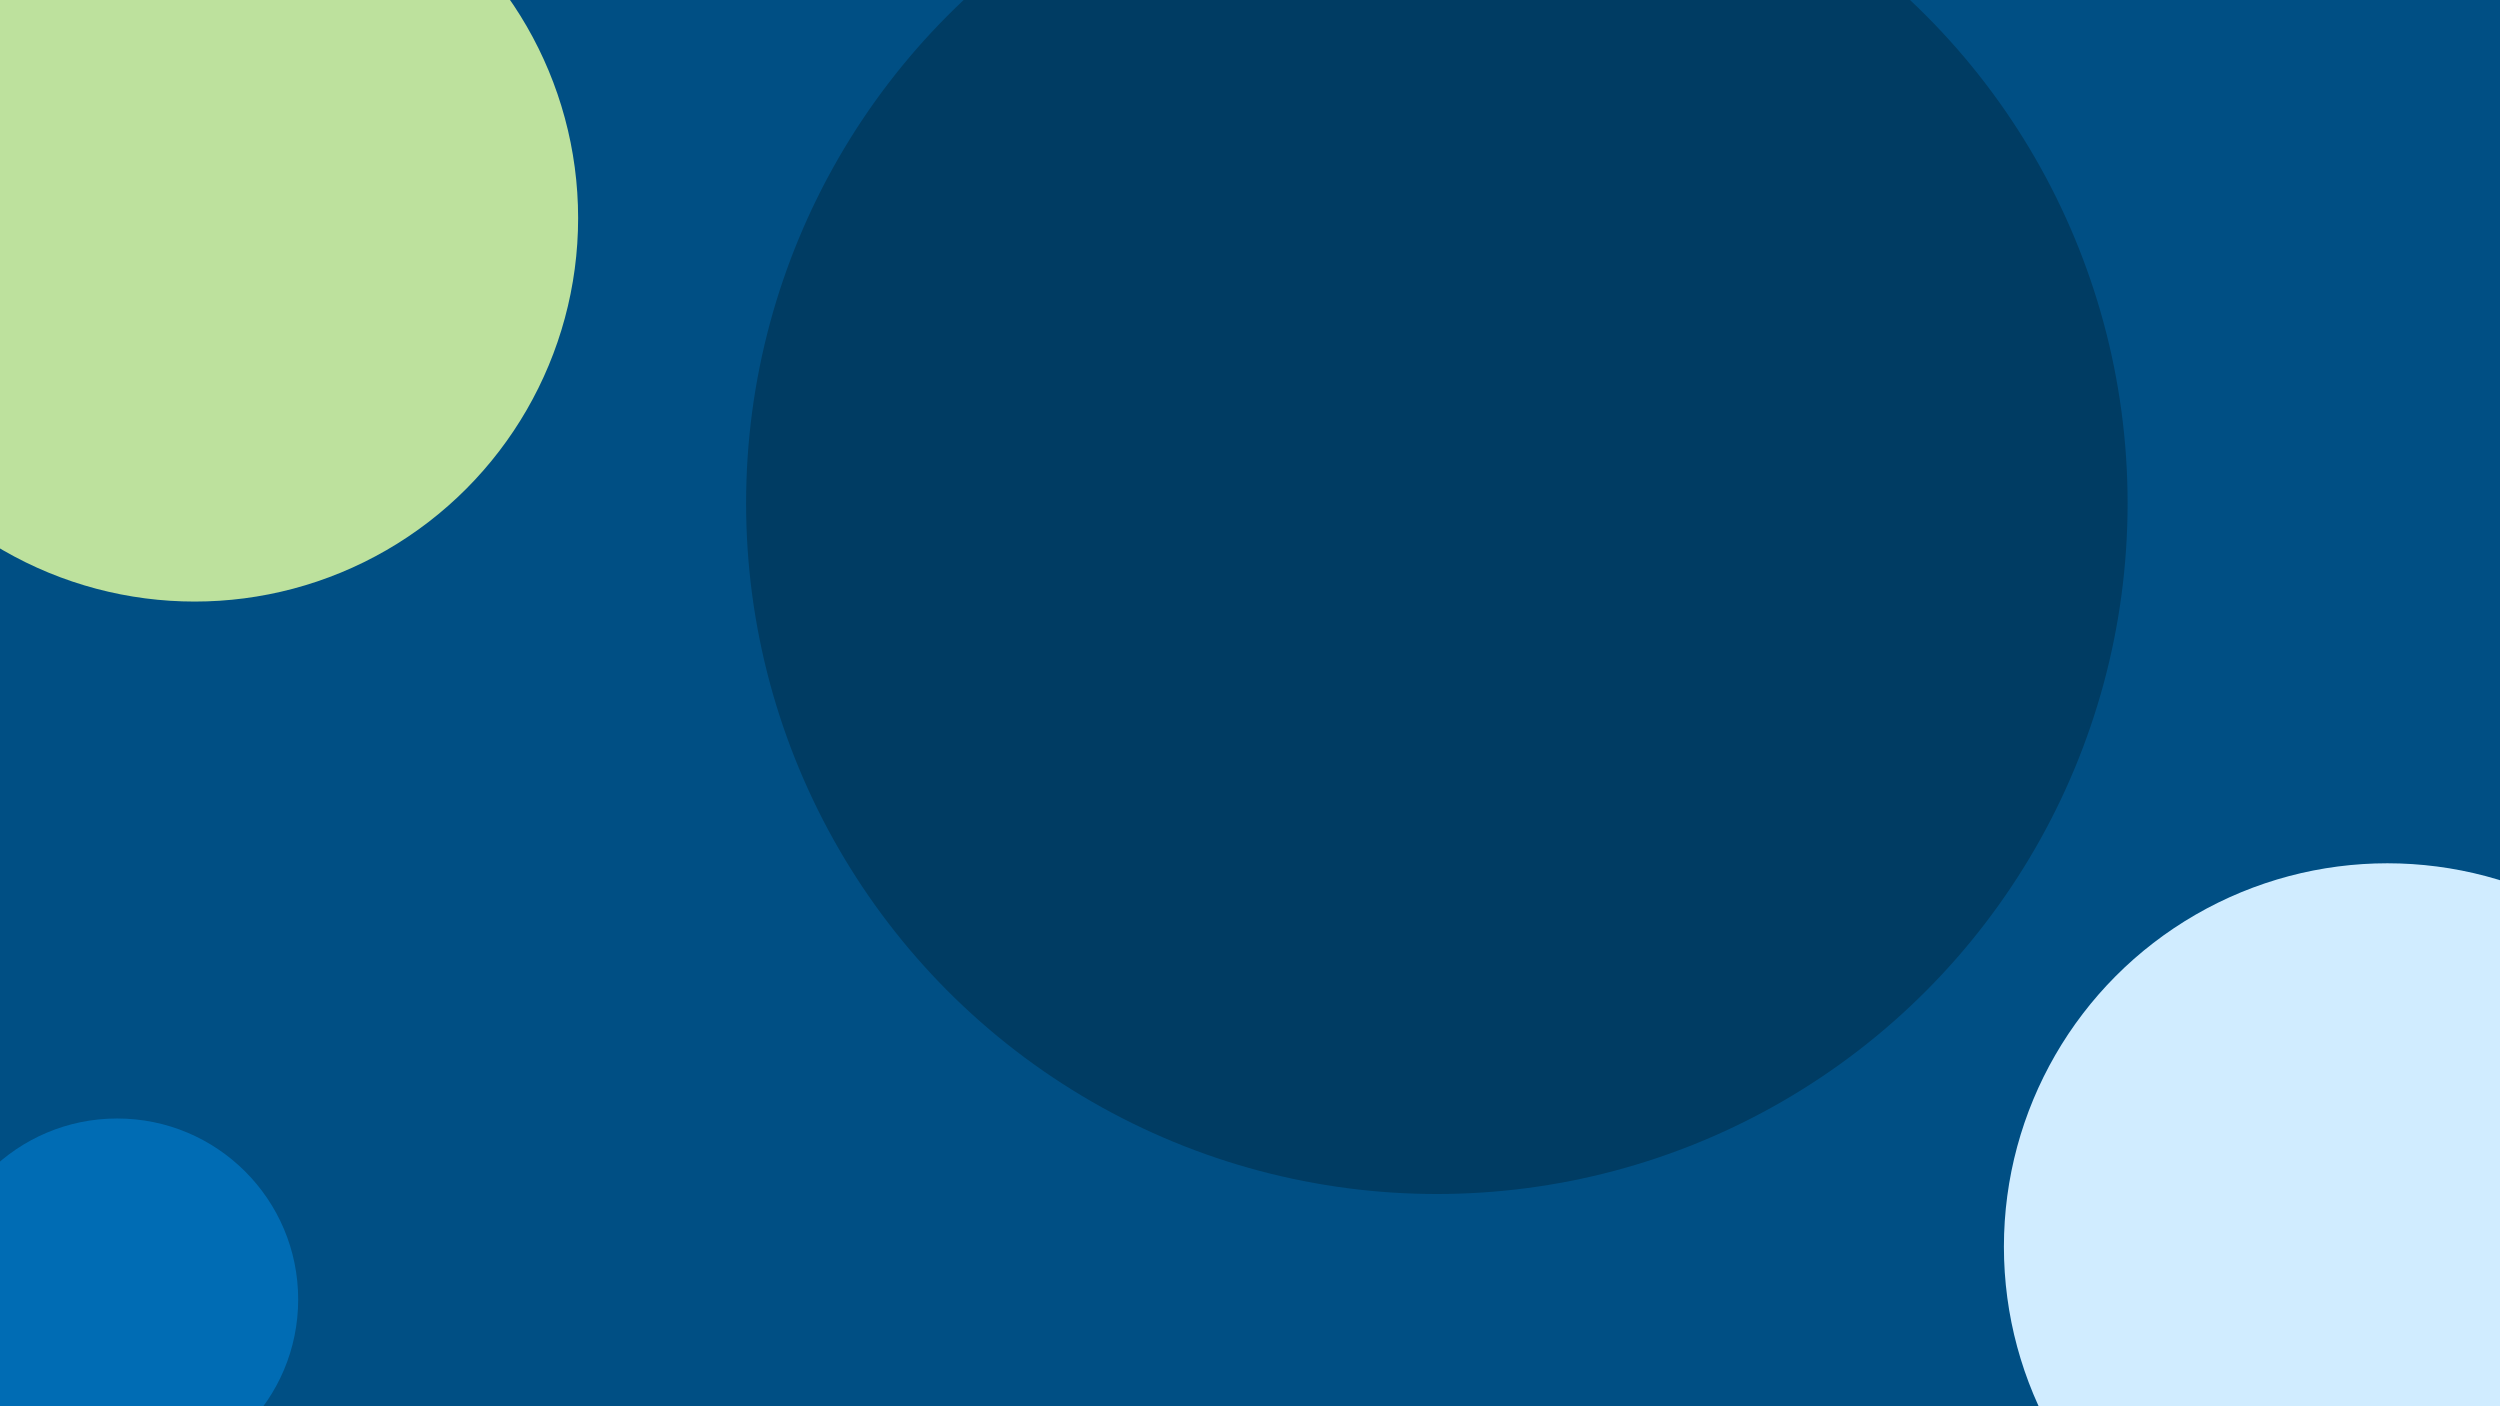 <svg width="1920" height="1080" viewBox="0 0 1920 1080" fill="none" xmlns="http://www.w3.org/2000/svg">
<g clip-path="url(#clip0)">
<rect width="1920" height="1080" fill="#004F84"/>
<circle cx="149.5" cy="167.5" r="294.5" fill="#BDE19D"/>
<circle cx="1833.5" cy="957.5" r="294.5" fill="#D0ECFF"/>
<circle cx="1103.5" cy="386.5" r="530.5" fill="#003C63"/>
<circle cx="90" cy="998" r="139" fill="#006CB4"/>
</g>
<defs>
<clipPath id="clip0">
<rect width="1920" height="1080" fill="white"/>
</clipPath>
</defs>
</svg>
